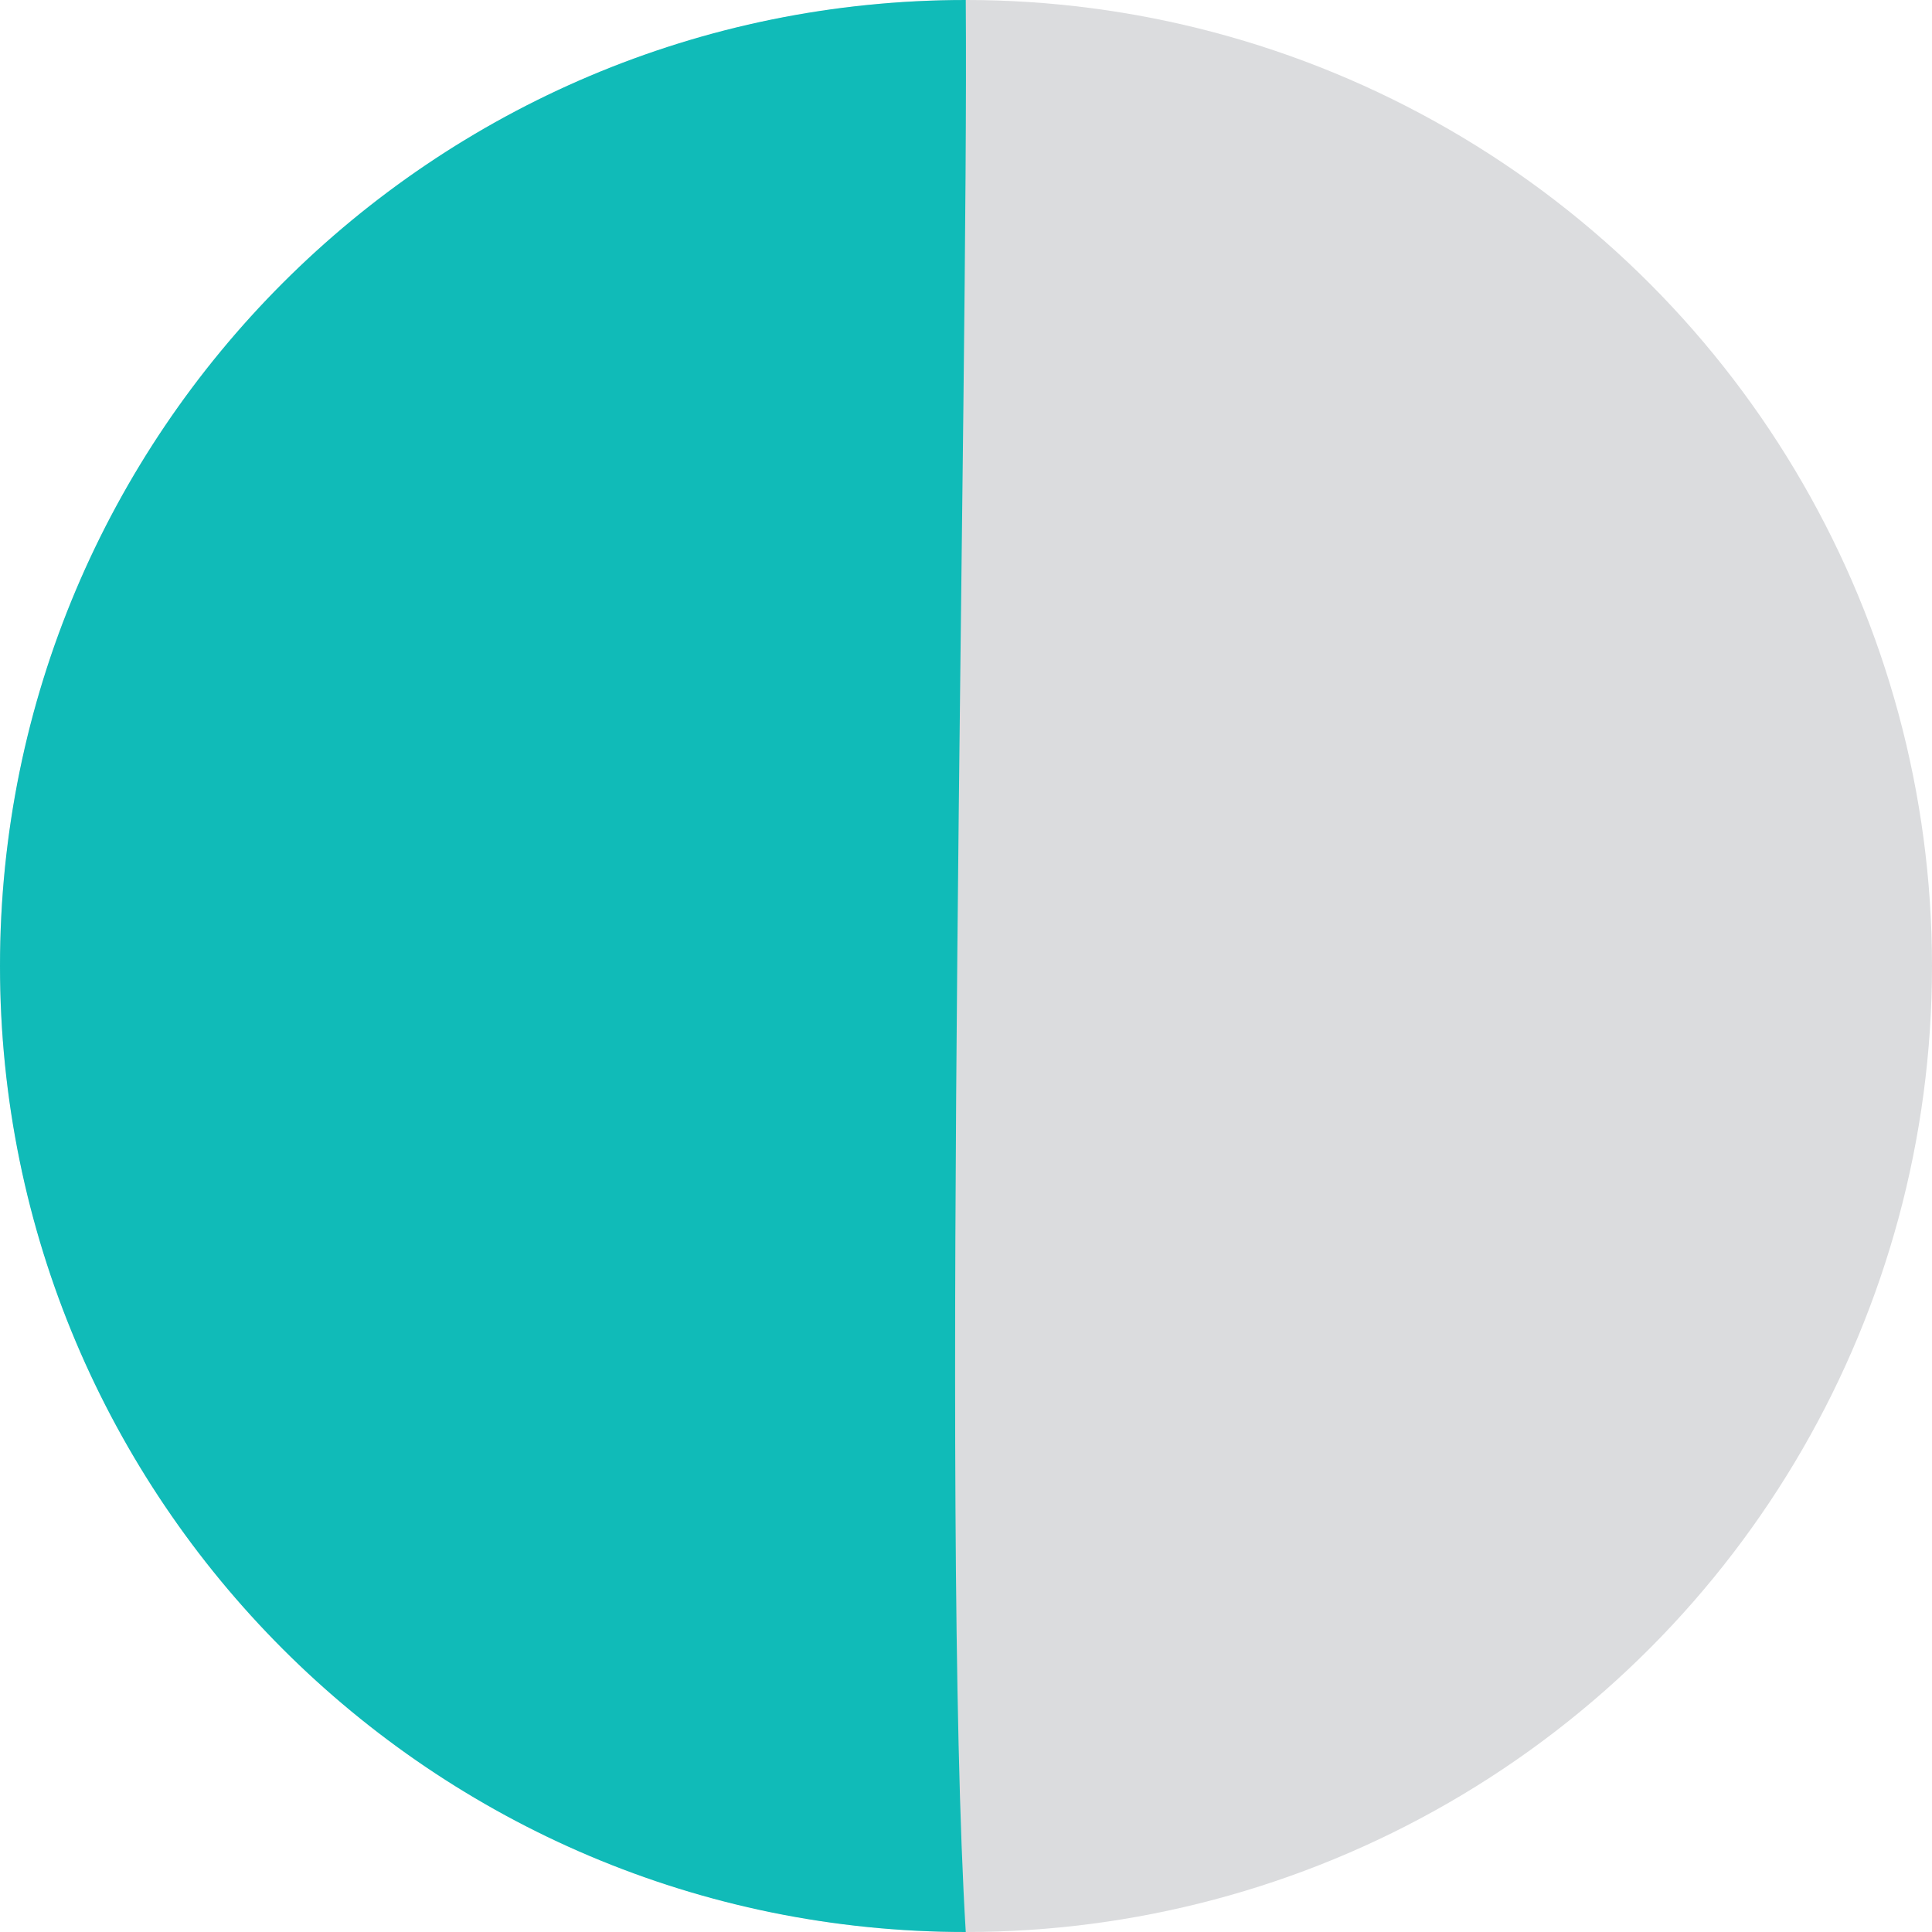<?xml version="1.0" encoding="UTF-8"?>
<svg width="8px" height="8px" viewBox="0 0 8 8" version="1.1" xmlns="http://www.w3.org/2000/svg" xmlns:xlink="http://www.w3.org/1999/xlink">
    <!-- Generator: Sketch 59.1 (86144) - https://sketch.com -->
    <g id="页面1" stroke="none" stroke-width="1" fill="none" fill-rule="evenodd">
        <g id="订单-办理-产品详情-动态" transform="translate(-294, -284)">
            <g id="icon_half" transform="translate(294, 284)">
                <circle id="椭圆形复制-6" fill="#DBDCDE" cx="4" cy="4" r="4"></circle>
                <path d="M3.999,8 C3.894,6.267 4.011,1.587 3.999,0 C1.79,0 0,1.791 0,4 C0,6.209 1.79,8 3.999,8 Z" id="椭圆形复制-8" fill="#10BBB8"></path>
            </g>
        </g>
    </g>
</svg>